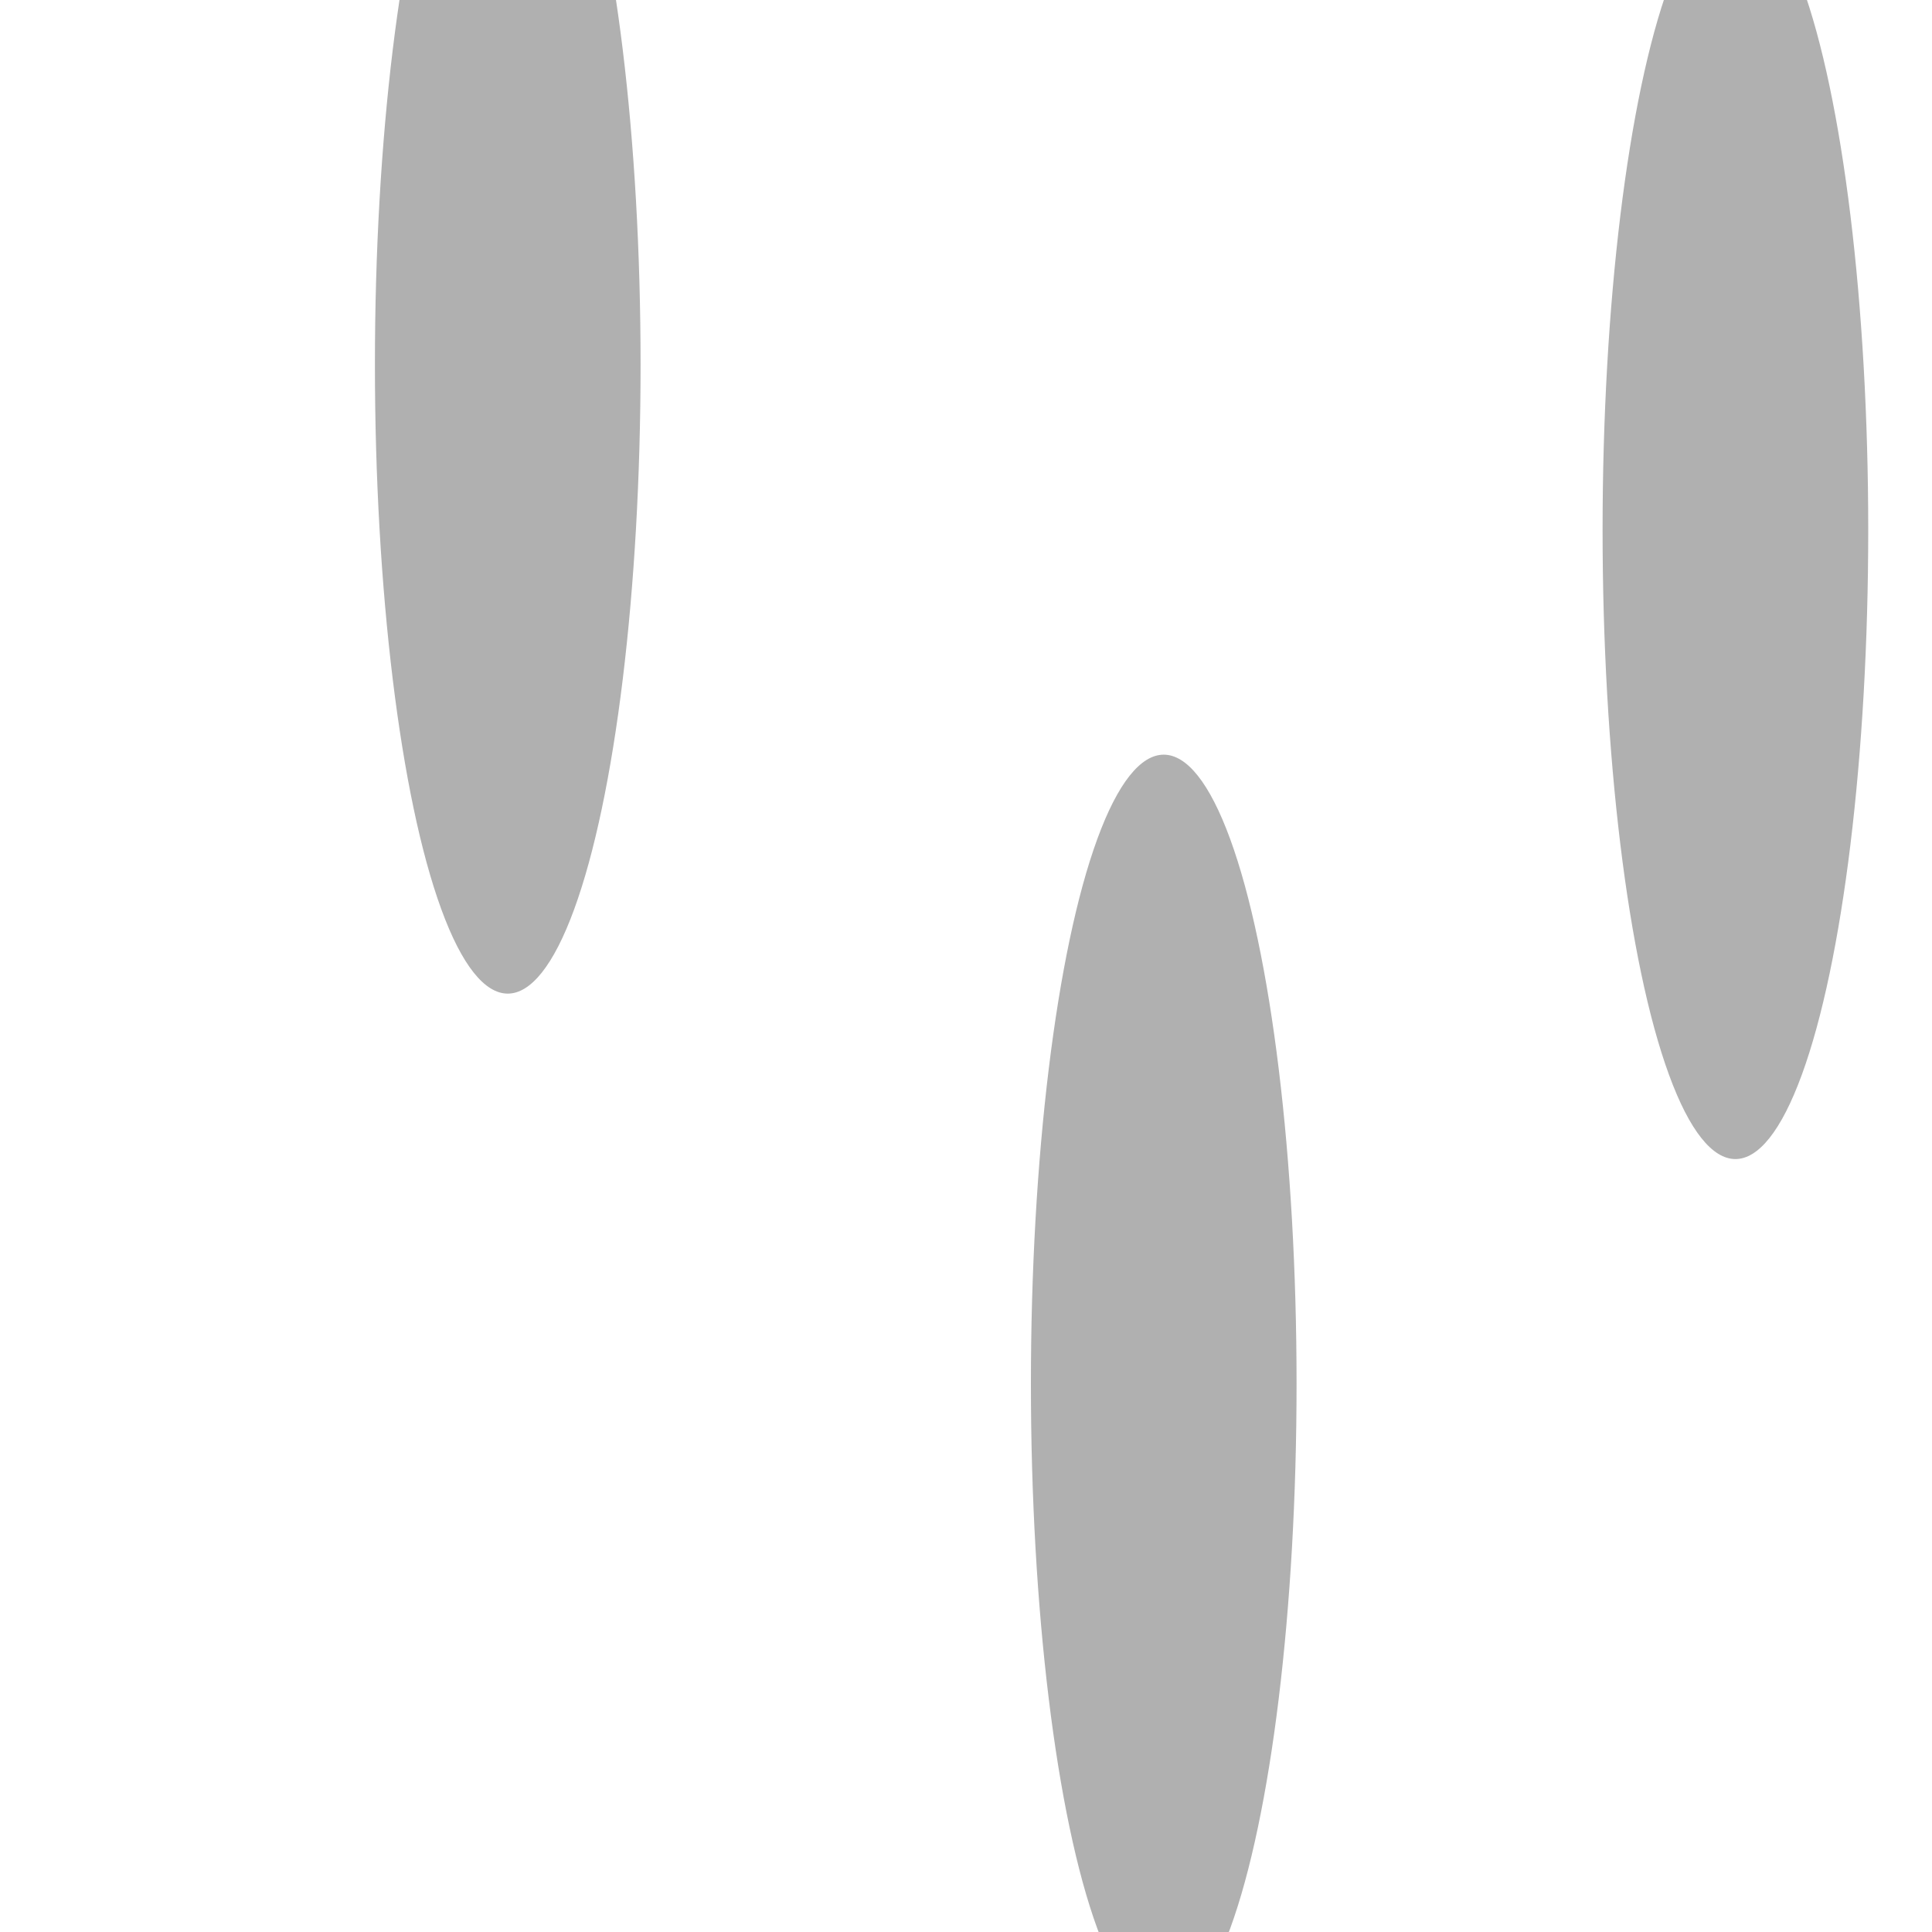 <svg xmlns="http://www.w3.org/2000/svg" version="1.1" xmlns:xlink="http://www.w3.org/1999/xlink" xmlns:svgjs="http://svgjs.dev/svgjs" viewBox="0 0 800 800" opacity="0.31"><defs><filter id="bbblurry-filter" x="-100%" y="-100%" width="400%" height="400%" filterUnits="objectBoundingBox" primitiveUnits="userSpaceOnUse" color-interpolation-filters="sRGB">
	<feGaussianBlur stdDeviation="102" x="0%" y="0%" width="100%" height="100%" in="SourceGraphic" edgeMode="none" result="blur"></feGaussianBlur></filter></defs><g filter="url(#bbblurry-filter)"><ellipse rx="55" ry="260.5" cx="481.877" cy="572.992" fill="hsl(37, 99%, 67%)"></ellipse><ellipse rx="55" ry="260.5" cx="210.247" cy="150.935" fill="hsl(316, 73%, 52%)"></ellipse><ellipse rx="55" ry="260.5" cx="718.595" cy="219.443" fill="hsl(185, 100%, 57%)"></ellipse></g></svg>